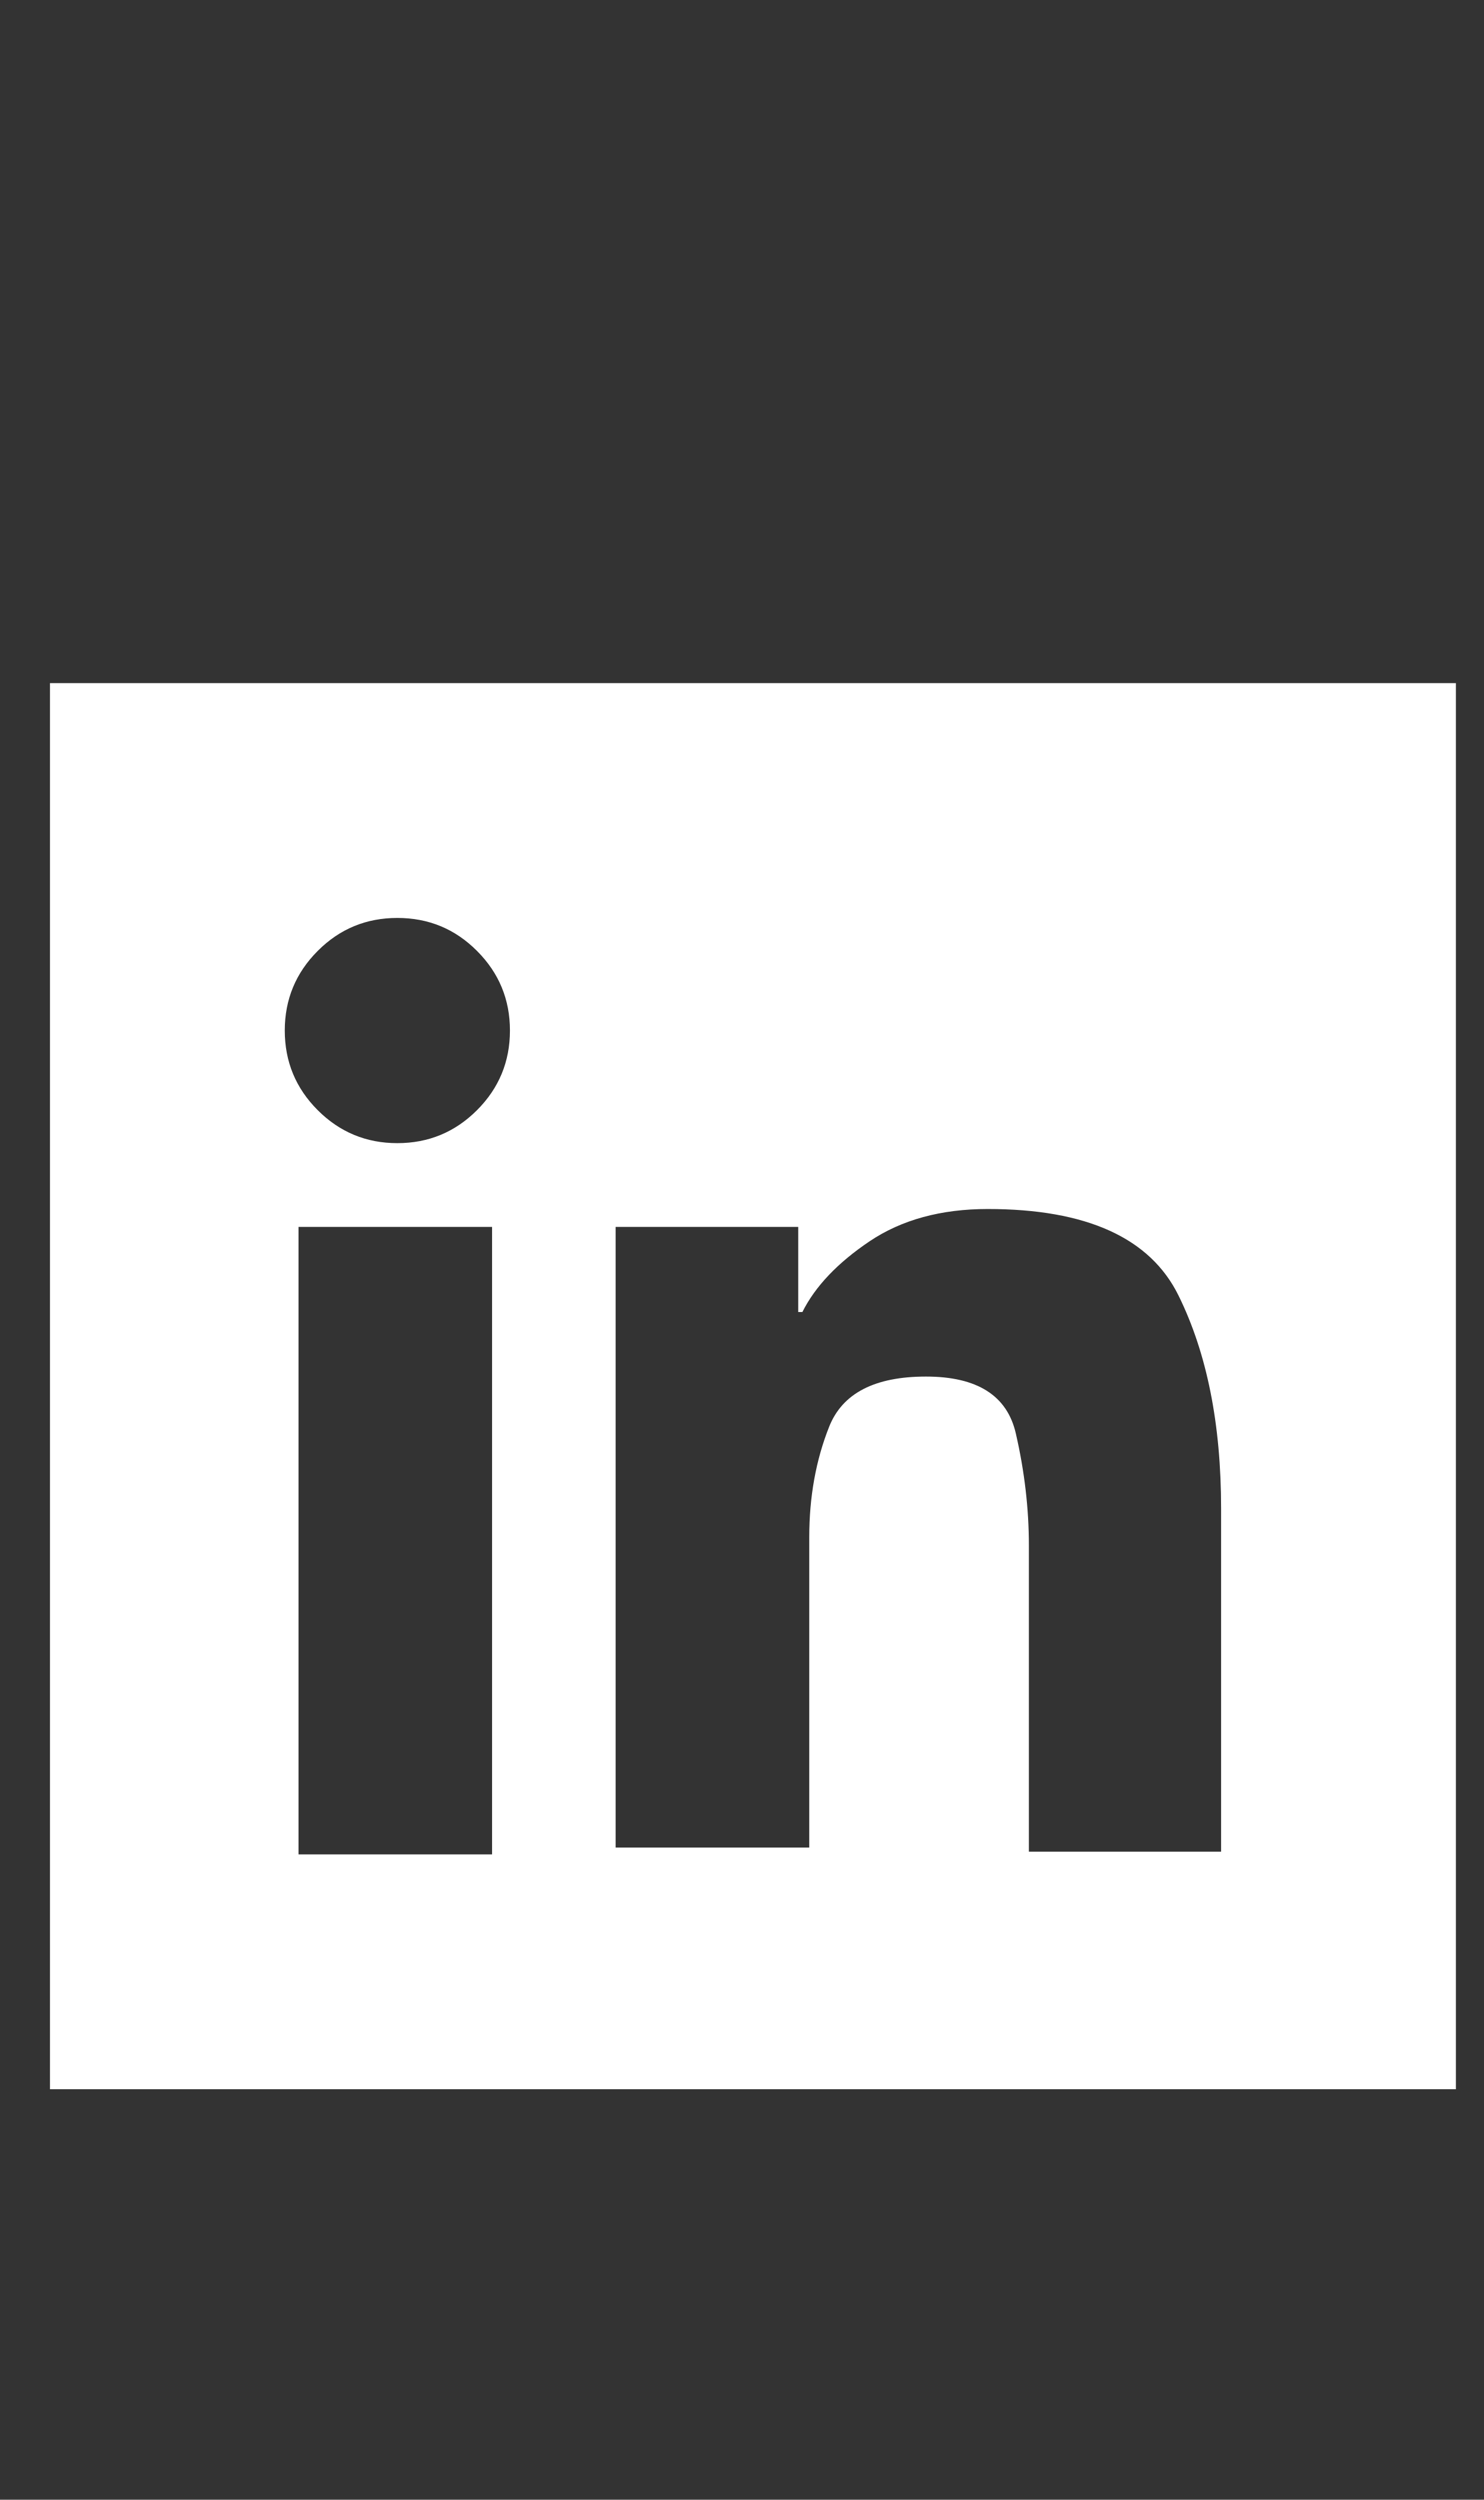 <svg width="19" height="32" viewBox="0 0 19 32" fill="none" xmlns="http://www.w3.org/2000/svg">
<rect x="0" y="0" width="19" height="32" fill="#333333" stroke="none"/>
<g clip-path="url(#clip0_132_949)">
<path d="M18.64 8.745H0.64V26.745H18.64V8.745ZM3.822 23.739V15.706H6.3V23.739H3.822ZM3.646 13.192C3.646 12.794 3.787 12.454 4.068 12.173C4.349 11.891 4.689 11.751 5.087 11.751C5.486 11.751 5.826 11.891 6.107 12.173C6.388 12.454 6.529 12.794 6.529 13.192C6.529 13.591 6.388 13.931 6.107 14.212C5.826 14.493 5.486 14.634 5.087 14.634C4.689 14.634 4.349 14.493 4.068 14.212C3.787 13.931 3.646 13.591 3.646 13.192ZM7.882 23.651V15.706H10.22V16.796H10.273C10.437 16.468 10.724 16.166 11.134 15.89C11.544 15.615 12.048 15.477 12.646 15.477C13.912 15.477 14.726 15.847 15.089 16.585C15.453 17.323 15.634 18.231 15.634 19.309V23.704H13.173V19.784C13.173 19.315 13.118 18.838 13.006 18.351C12.895 17.865 12.511 17.622 11.855 17.622C11.199 17.622 10.786 17.836 10.616 18.264C10.446 18.691 10.361 19.163 10.361 19.679V23.651H7.882Z" fill="white"/>
</g>
<defs>
<clipPath id="clip0_132_949">
<rect width="18" height="18" fill="white" transform="matrix(1 0 0 -1 0.64 26.745)"/>
</clipPath>
</defs>
</svg>
